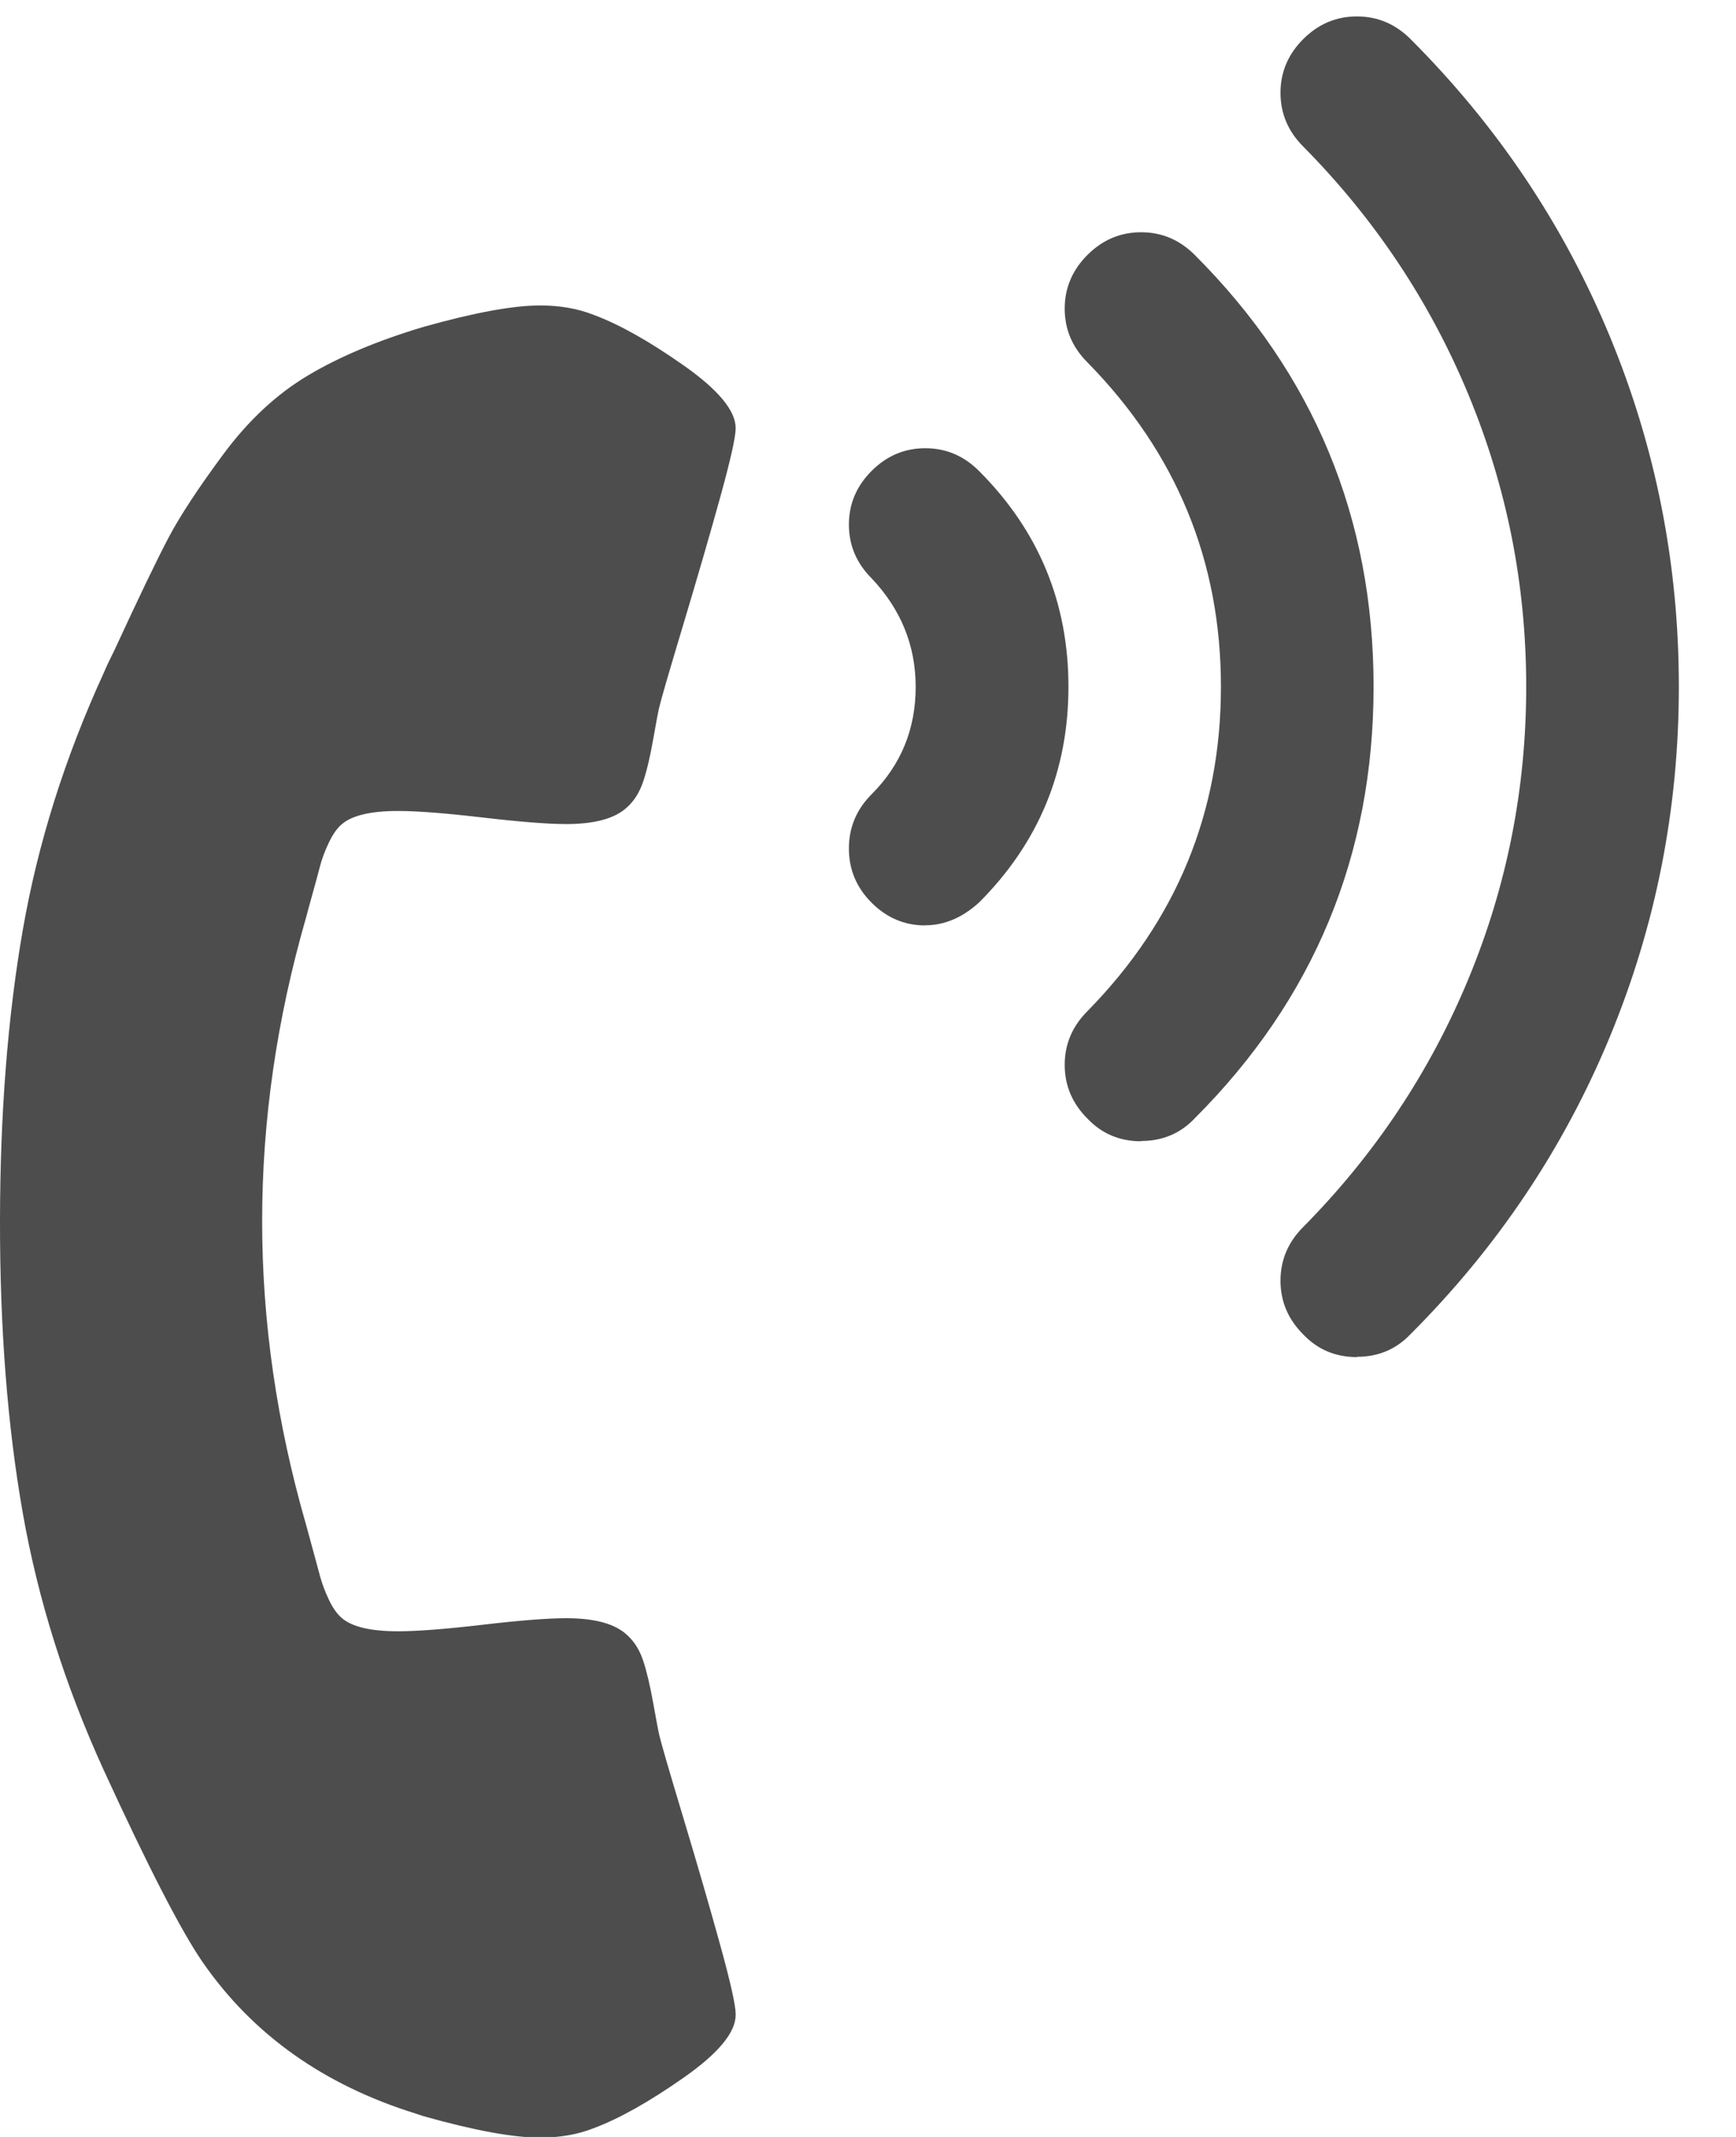 <?xml version="1.0" encoding="utf-8"?>
<!-- Generated by IcoMoon.io -->
<!DOCTYPE svg PUBLIC "-//W3C//DTD SVG 1.1//EN" "http://www.w3.org/Graphics/SVG/1.1/DTD/svg11.dtd">
<svg version="1.1" xmlns="http://www.w3.org/2000/svg" xmlns:xlink="http://www.w3.org/1999/xlink" width="13" height="16" viewBox="0 0 13 16">
<path fill="#4d4d4d" d="M5.509 15.080q0-0.098-0.116-0.518t-0.277-0.955-0.179-0.616q-0.009-0.036-0.045-0.237t-0.076-0.321-0.121-0.192q-0.134-0.125-0.455-0.125-0.205 0-0.625 0.049t-0.634 0.049q-0.304 0-0.42-0.098-0.054-0.045-0.098-0.138t-0.067-0.179-0.058-0.214-0.045-0.165q-0.33-1.143-0.33-2.277t0.33-2.277q0.009-0.036 0.045-0.165t0.058-0.214 0.067-0.179 0.098-0.138q0.116-0.098 0.42-0.098 0.214 0 0.634 0.049t0.625 0.049q0.321 0 0.455-0.125 0.080-0.071 0.121-0.192t0.076-0.321 0.045-0.237q0.018-0.080 0.179-0.616t0.277-0.955 0.116-0.518q0-0.196-0.388-0.469t-0.674-0.379q-0.179-0.071-0.402-0.071-0.304 0-0.875 0.161-0.509 0.152-0.862 0.362t-0.634 0.589-0.411 0.625-0.406 0.844q-0.054 0.107-0.080 0.17-0.438 0.955-0.607 1.929t-0.17 2.179 0.17 2.179 0.607 1.929q0.5 1.089 0.741 1.438 0.563 0.813 1.598 1.134l0.054 0.018q0.571 0.161 0.875 0.161 0.223 0 0.402-0.071 0.286-0.107 0.674-0.379t0.388-0.469zM6.929 6.929q-0.232 0-0.402-0.17t-0.17-0.406 0.17-0.406q0.33-0.33 0.33-0.804 0-0.464-0.33-0.813-0.17-0.17-0.17-0.402t0.17-0.402 0.402-0.17 0.402 0.17q0.67 0.67 0.67 1.616t-0.67 1.616q-0.188 0.17-0.402 0.17zM8.545 8.545q-0.241 0-0.402-0.17-0.17-0.17-0.17-0.402t0.17-0.402q1-1.018 1-2.429t-1-2.429q-0.17-0.17-0.17-0.402t0.17-0.402 0.402-0.17 0.402 0.17q1.339 1.339 1.339 3.232t-1.339 3.232q-0.161 0.17-0.402 0.17zM10.161 10.161q-0.241 0-0.402-0.17-0.17-0.17-0.17-0.402t0.17-0.402q0.804-0.813 1.237-1.857t0.433-2.188-0.433-2.188-1.237-1.857q-0.17-0.17-0.17-0.402t0.17-0.402 0.402-0.17 0.402 0.17q0.973 0.973 1.491 2.223t0.518 2.625-0.518 2.625-1.491 2.223q-0.161 0.17-0.402 0.17z"></path>
</svg>
